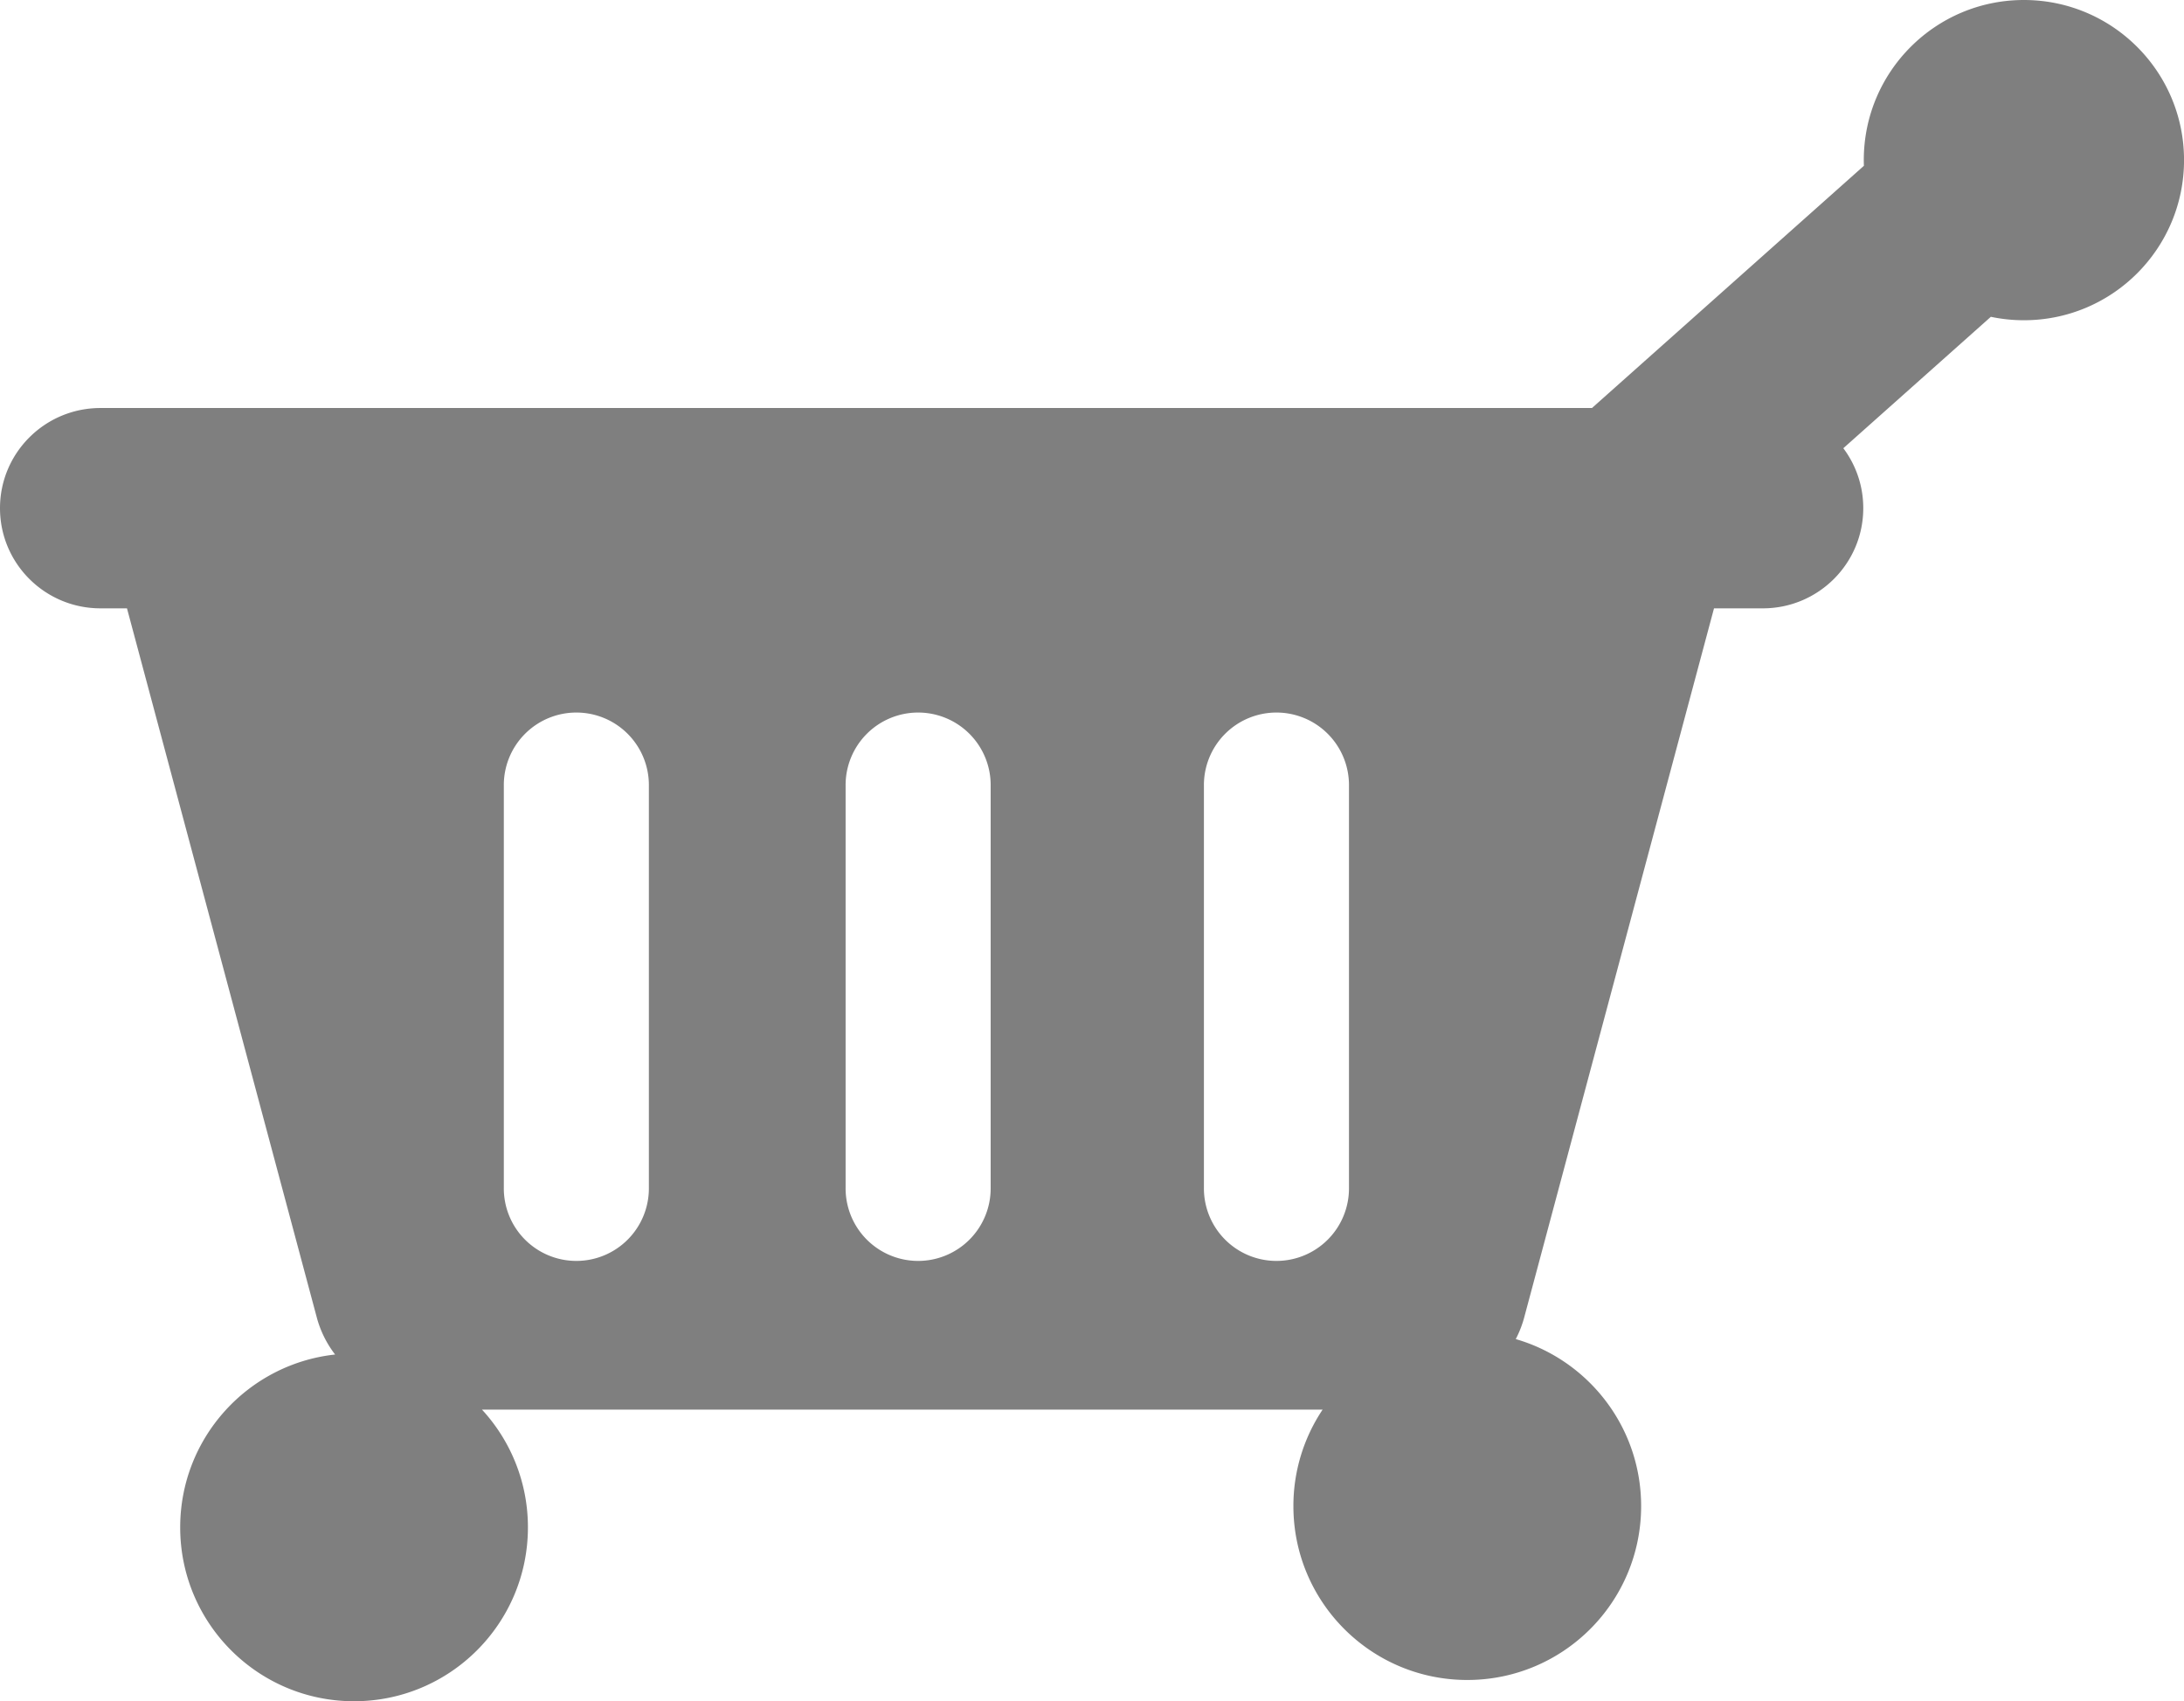 <svg id="Layer_1" data-name="Layer 1" xmlns="http://www.w3.org/2000/svg" viewBox="0 0 3000.25 2336.93"><defs><style>.cls-1{fill:#7f7f7f;fill-rule:evenodd;}</style></defs><title>shopping_cart</title><path class="cls-1" d="M2780.05,293.57c-121.47,0-219.94,98.48-219.94,220,0,2.6.06,5.19.15,7.76L2186.7,854.05H137.7C61.51,854.05-.25,915.65-.25,991.63s61.76,137.59,138,137.59h36.44l260.68,973.85a144.48,144.48,0,0,0,25.24,51.15c-119.67,13-212.82,114.32-212.82,237.44,0,131.91,106.93,238.84,238.84,238.84s238.85-106.93,238.85-238.84a238,238,0,0,0-63.1-161.74H1816.67a237.72,237.72,0,0,0-40.12,132.52c0,131.92,106.93,238.85,238.85,238.85s238.84-106.93,238.84-238.85c0-108.79-72.74-200.58-172.23-229.42a145.77,145.77,0,0,0,11.66-29.95l260.68-973.85h67.09c76.19,0,137.95-61.6,137.95-137.59A136.73,136.73,0,0,0,2532,909.28l202.66-180.53a220.14,220.14,0,0,0,45.44,4.72c121.48,0,219.95-98.48,219.95-220S2901.53,293.57,2780.05,293.57ZM891.14,1925a99.64,99.64,0,1,1-199.27,0V1373a99.64,99.64,0,1,1,199.27,0Zm469.53,0a99.64,99.64,0,1,1-199.27,0V1373a99.64,99.64,0,1,1,199.27,0Zm292.95,0V1373a99.64,99.64,0,1,1,199.27,0v552a99.64,99.64,0,1,1-199.27,0Z" transform="translate(0.25 -293.57)"/></svg>